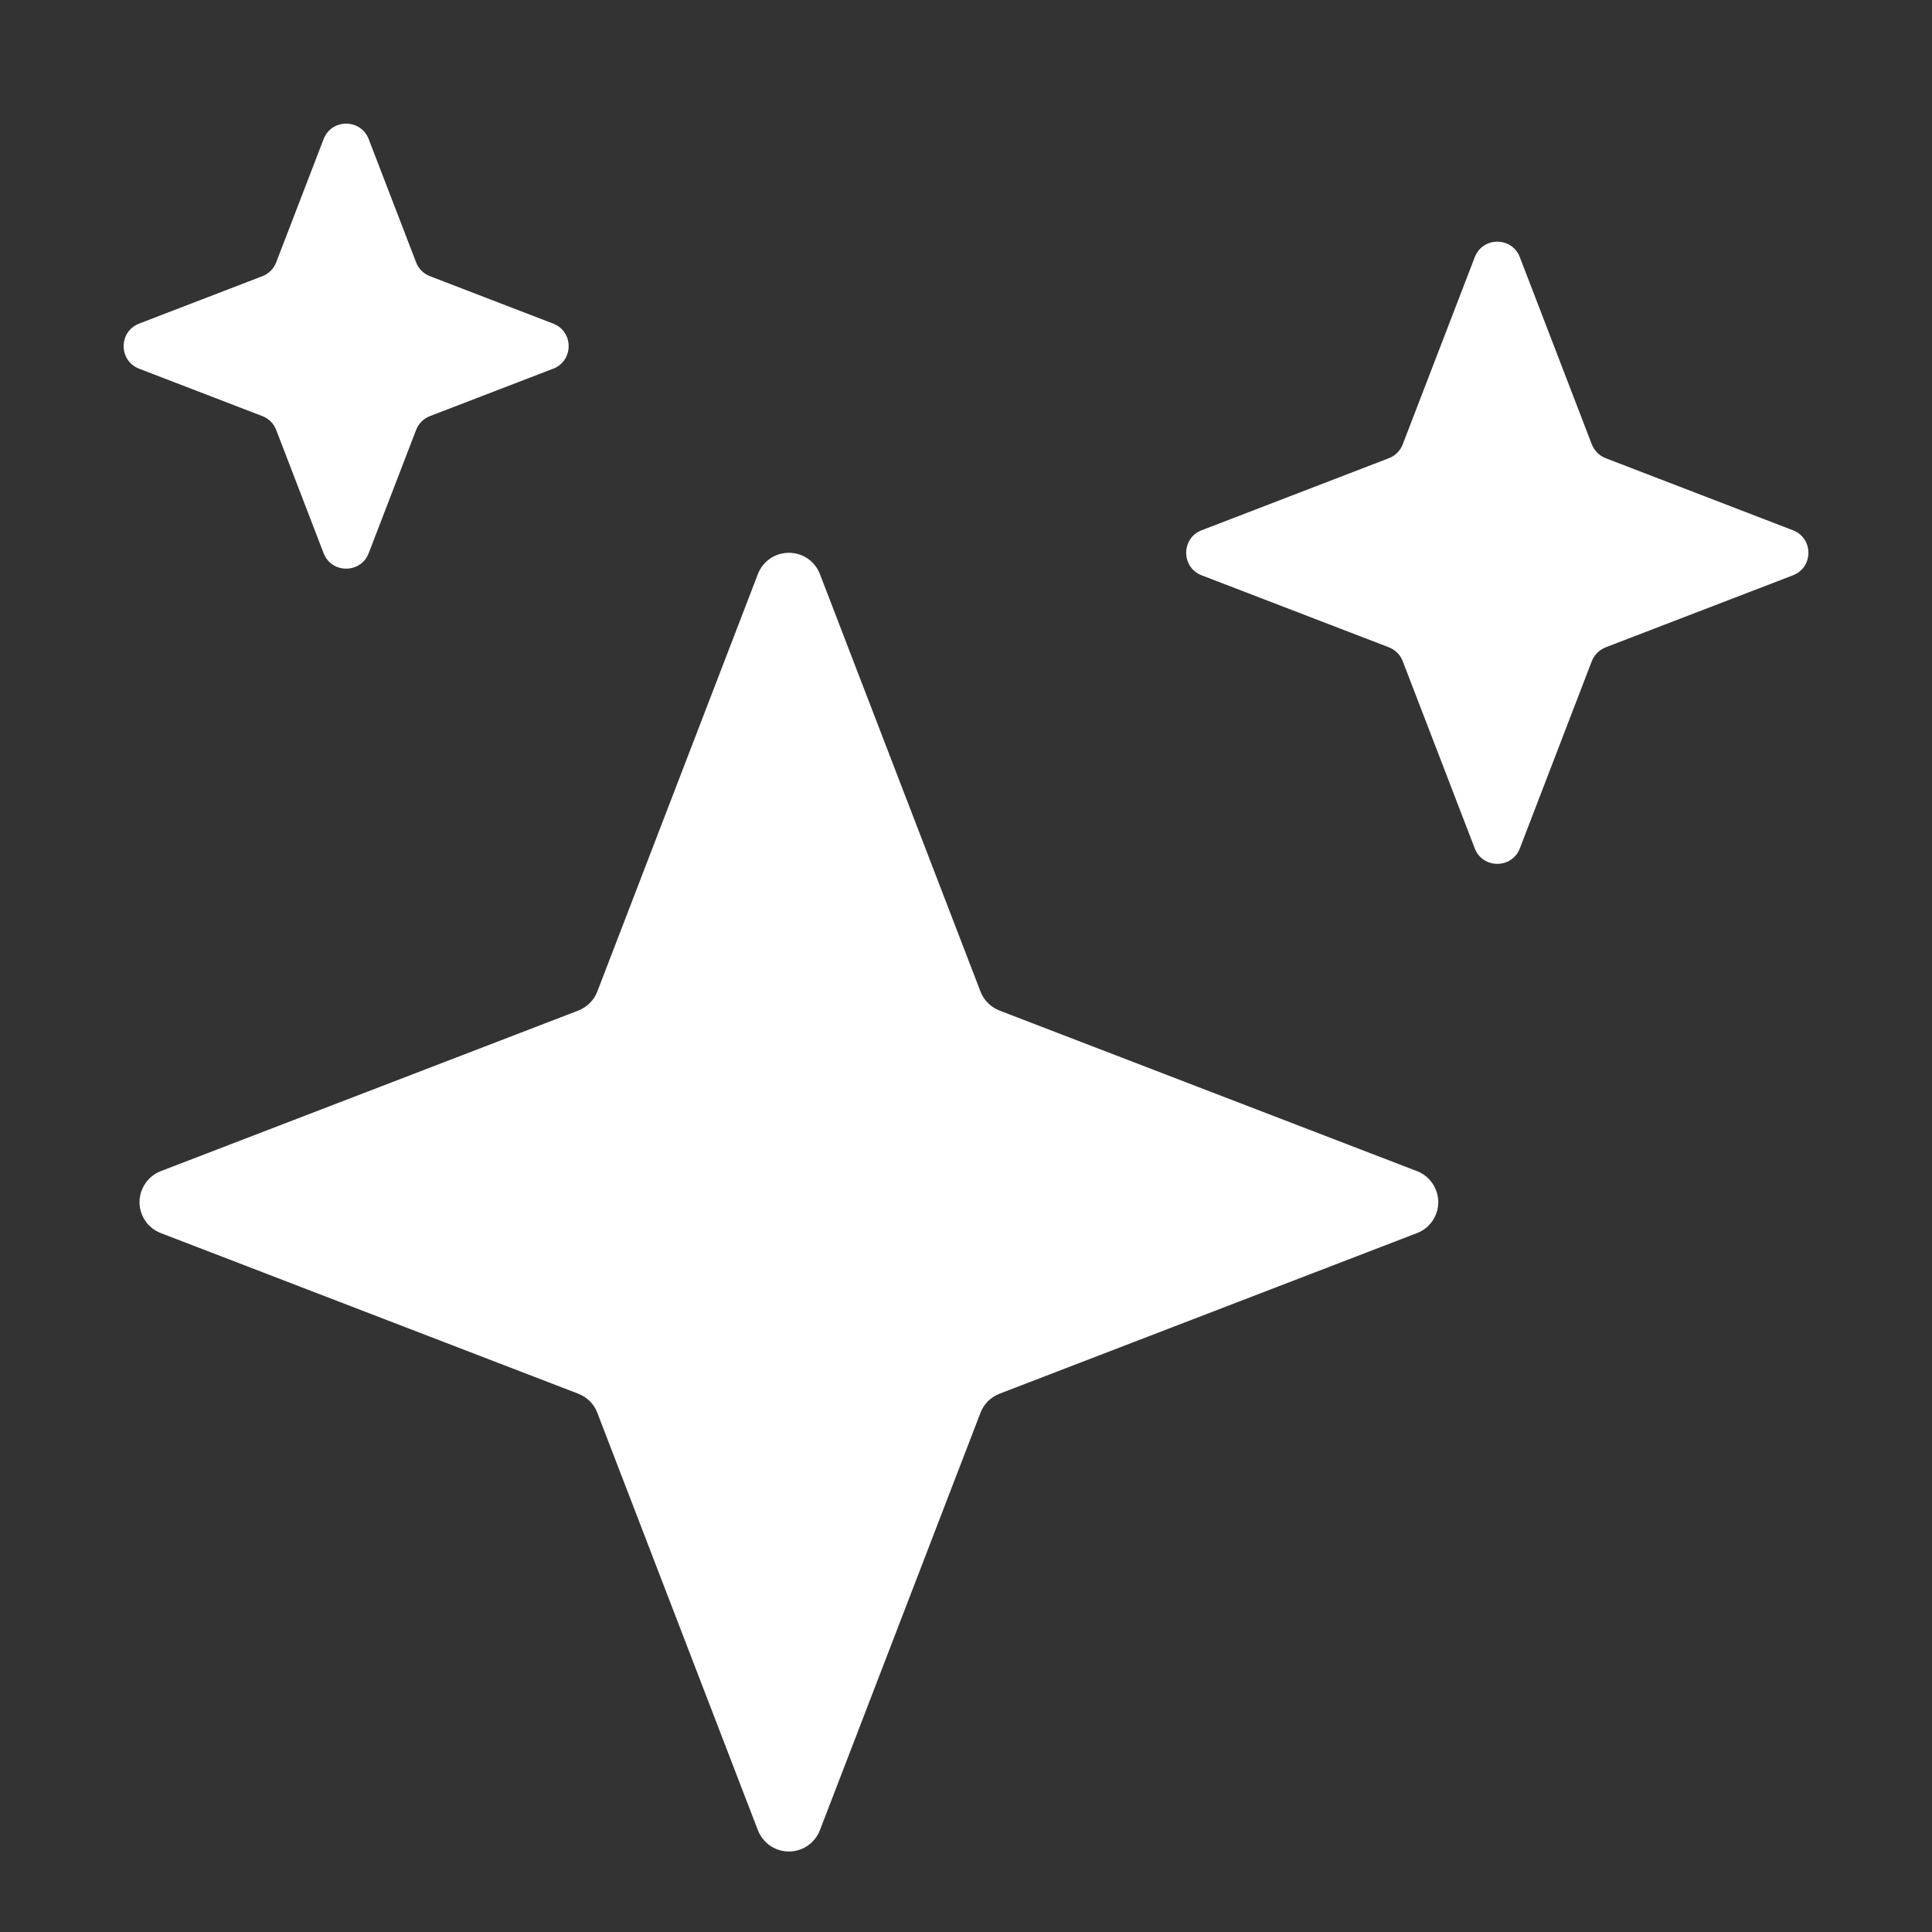 <svg width="24" height="24" viewBox="0 0 24 24" fill="none" xmlns="http://www.w3.org/2000/svg">
<rect x="0" y="0" width="24" height="24" fill="#333333" stroke="none"/>
<path d="M12.18 12.317L10.185 7.131C10.155 7.053 10.102 6.986 10.034 6.939C9.965 6.892 9.883 6.867 9.8 6.867C9.717 6.867 9.635 6.892 9.566 6.939C9.498 6.986 9.445 7.053 9.415 7.131L7.42 12.317C7.4 12.371 7.368 12.419 7.327 12.46C7.286 12.501 7.237 12.533 7.183 12.554L1.998 14.548C1.92 14.578 1.853 14.631 1.806 14.7C1.759 14.769 1.733 14.85 1.733 14.933C1.733 15.017 1.759 15.098 1.806 15.167C1.853 15.236 1.92 15.288 1.998 15.318L7.183 17.313C7.237 17.334 7.286 17.366 7.327 17.406C7.368 17.447 7.4 17.496 7.42 17.55L9.415 22.736C9.445 22.813 9.498 22.88 9.566 22.927C9.635 22.975 9.717 23 9.8 23C9.883 23 9.965 22.975 10.034 22.927C10.102 22.88 10.155 22.813 10.185 22.736L12.18 17.55C12.2 17.496 12.232 17.447 12.273 17.406C12.314 17.366 12.363 17.334 12.417 17.313L17.602 15.318C17.68 15.288 17.747 15.236 17.794 15.167C17.841 15.098 17.867 15.017 17.867 14.933C17.867 14.85 17.841 14.769 17.794 14.7C17.747 14.631 17.68 14.578 17.602 14.548L12.417 12.554C12.363 12.533 12.314 12.501 12.273 12.46C12.232 12.419 12.2 12.371 12.18 12.317ZM5.341 3.431C5.262 3.401 5.199 3.338 5.169 3.259L4.58 1.728C4.481 1.472 4.119 1.472 4.02 1.728L3.431 3.259C3.401 3.338 3.338 3.401 3.259 3.431L1.728 4.02C1.472 4.119 1.472 4.481 1.728 4.58L3.259 5.169C3.338 5.199 3.401 5.262 3.431 5.341L4.02 6.872C4.119 7.128 4.481 7.128 4.58 6.872L5.169 5.341C5.199 5.262 5.262 5.199 5.341 5.169L6.872 4.58C7.128 4.481 7.128 4.119 6.872 4.02L5.341 3.431ZM19.947 5.692C19.868 5.662 19.805 5.599 19.774 5.52L18.88 3.195C18.781 2.938 18.419 2.938 18.32 3.195L17.425 5.52C17.395 5.599 17.332 5.662 17.253 5.692L14.928 6.587C14.671 6.685 14.671 7.048 14.928 7.147L17.253 8.041C17.332 8.072 17.395 8.134 17.425 8.213L18.32 10.539C18.419 10.795 18.781 10.795 18.88 10.539L19.774 8.213C19.805 8.134 19.868 8.072 19.947 8.041L22.272 7.147C22.529 7.048 22.529 6.685 22.272 6.587L19.947 5.692Z" fill="white"/>
</svg>
